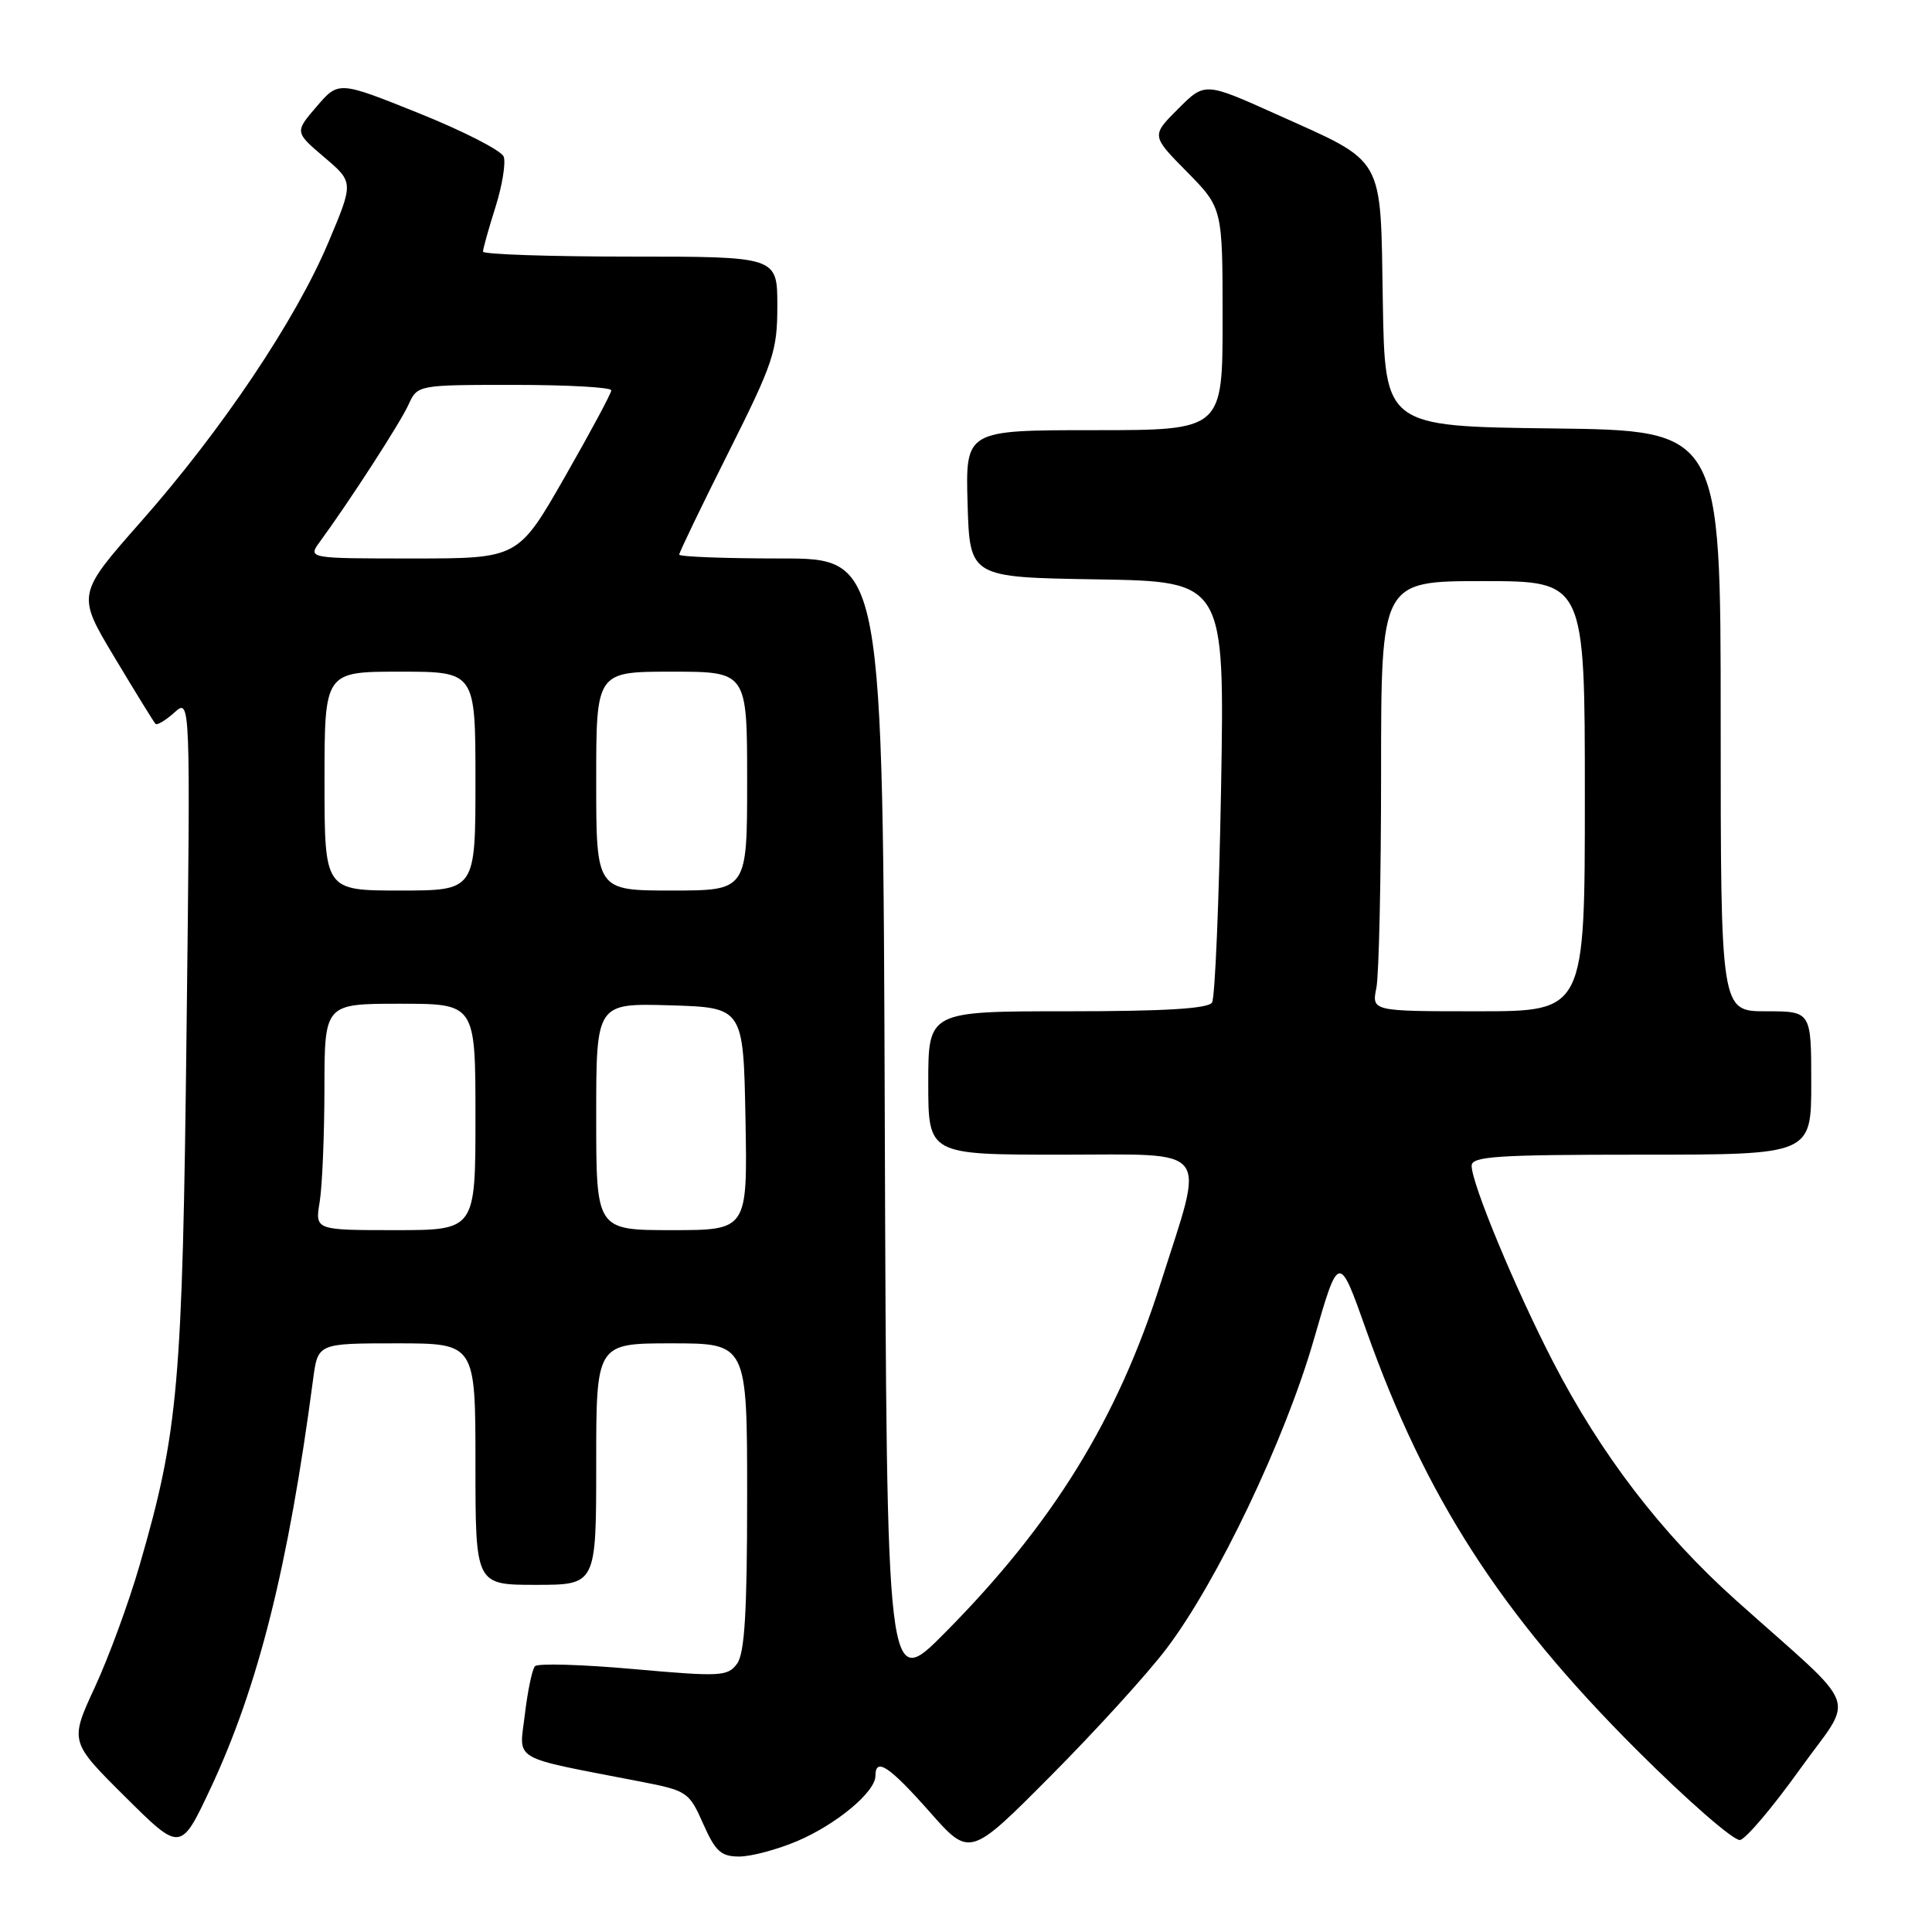 <?xml version="1.0" encoding="UTF-8" standalone="no"?>
<!DOCTYPE svg PUBLIC "-//W3C//DTD SVG 1.1//EN" "http://www.w3.org/Graphics/SVG/1.1/DTD/svg11.dtd" >
<svg xmlns="http://www.w3.org/2000/svg" xmlns:xlink="http://www.w3.org/1999/xlink" version="1.1" viewBox="0 0 256 256">
 <g >
 <path fill="currentColor"
d=" M 105.67 243.94 C 110.88 241.71 116.00 237.43 116.00 235.31 C 116.00 232.81 117.83 234.03 123.16 240.05 C 128.50 246.11 128.50 246.11 139.24 235.30 C 145.15 229.36 152.03 221.80 154.53 218.50 C 161.27 209.63 170.24 190.83 174.07 177.57 C 177.40 166.01 177.40 166.01 181.03 176.25 C 188.87 198.37 198.85 213.87 216.81 231.81 C 223.58 238.58 229.78 243.98 230.57 243.81 C 231.36 243.64 234.91 239.45 238.45 234.50 C 245.80 224.23 246.89 227.14 230.01 212.03 C 220.17 203.22 212.13 192.74 205.77 180.41 C 200.77 170.72 195.00 156.83 195.00 154.47 C 195.00 153.22 198.34 153.00 217.50 153.00 C 240.00 153.00 240.00 153.00 240.00 143.50 C 240.00 134.00 240.00 134.00 234.00 134.00 C 228.00 134.00 228.00 134.00 228.00 95.52 C 228.00 57.04 228.00 57.04 205.75 56.77 C 183.50 56.50 183.50 56.50 183.23 39.90 C 182.90 20.33 183.68 21.69 169.08 15.12 C 159.65 10.88 159.65 10.88 156.10 14.43 C 152.55 17.98 152.55 17.98 157.28 22.77 C 162.00 27.57 162.00 27.57 162.00 42.28 C 162.00 57.00 162.00 57.00 144.96 57.00 C 127.93 57.00 127.93 57.00 128.21 66.75 C 128.50 76.50 128.50 76.50 145.39 76.77 C 162.27 77.05 162.27 77.05 161.80 104.36 C 161.53 119.38 161.00 132.20 160.60 132.84 C 160.10 133.65 154.38 134.00 141.44 134.00 C 123.00 134.00 123.00 134.00 123.00 143.50 C 123.00 153.00 123.00 153.00 140.61 153.00 C 160.81 153.00 159.67 151.54 153.80 170.00 C 148.06 188.06 139.54 201.88 125.24 216.32 C 117.50 224.14 117.50 224.14 117.24 149.07 C 116.99 74.00 116.99 74.00 103.49 74.00 C 96.07 74.00 90.00 73.77 90.00 73.49 C 90.00 73.20 92.92 67.13 96.50 60.00 C 102.51 48.01 103.00 46.53 103.00 40.51 C 103.00 34.00 103.00 34.00 83.50 34.00 C 72.78 34.00 64.00 33.70 64.00 33.34 C 64.00 32.97 64.74 30.32 65.65 27.45 C 66.56 24.57 67.04 21.56 66.74 20.75 C 66.43 19.95 61.38 17.36 55.52 15.01 C 44.87 10.73 44.87 10.73 41.96 14.11 C 39.05 17.50 39.05 17.50 42.96 20.83 C 46.87 24.15 46.87 24.15 43.51 32.12 C 39.17 42.42 29.38 57.00 18.67 69.13 C 10.17 78.77 10.17 78.77 15.19 87.13 C 17.95 91.74 20.38 95.68 20.60 95.91 C 20.81 96.14 21.94 95.46 23.11 94.41 C 25.24 92.50 25.24 92.50 24.72 136.50 C 24.18 183.61 23.65 189.64 18.49 207.43 C 17.08 212.31 14.42 219.56 12.58 223.54 C 9.23 230.78 9.23 230.78 16.59 238.09 C 23.94 245.39 23.94 245.39 27.91 236.94 C 34.23 223.45 38.21 207.57 41.49 182.75 C 42.12 178.00 42.12 178.00 52.56 178.00 C 63.00 178.00 63.00 178.00 63.00 194.00 C 63.00 210.00 63.00 210.00 71.00 210.00 C 79.00 210.00 79.00 210.00 79.00 194.00 C 79.00 178.00 79.00 178.00 89.00 178.00 C 99.00 178.00 99.00 178.00 99.00 198.31 C 99.00 213.64 98.67 219.06 97.67 220.44 C 96.43 222.14 95.50 222.19 83.94 221.16 C 77.13 220.55 71.25 220.38 70.89 220.78 C 70.52 221.17 69.92 224.04 69.55 227.15 C 68.80 233.49 67.41 232.68 84.87 236.07 C 91.05 237.27 91.31 237.45 93.17 241.65 C 94.80 245.33 95.54 246.00 97.96 246.00 C 99.54 246.00 103.01 245.07 105.67 243.94 Z  M 42.36 159.25 C 42.70 157.19 42.98 150.44 42.99 144.25 C 43.00 133.00 43.00 133.00 53.00 133.00 C 63.00 133.00 63.00 133.00 63.00 148.00 C 63.00 163.00 63.00 163.00 52.37 163.00 C 41.74 163.00 41.74 163.00 42.36 159.25 Z  M 79.00 147.96 C 79.00 132.93 79.00 132.93 88.75 133.21 C 98.50 133.50 98.50 133.50 98.78 148.25 C 99.05 163.00 99.05 163.00 89.03 163.00 C 79.00 163.00 79.00 163.00 79.00 147.96 Z  M 182.38 130.88 C 182.72 129.16 183.00 116.33 183.00 102.38 C 183.00 77.00 183.00 77.00 196.50 77.00 C 210.00 77.00 210.00 77.00 210.00 105.50 C 210.00 134.00 210.00 134.00 195.88 134.00 C 181.75 134.00 181.75 134.00 182.38 130.88 Z  M 43.00 103.50 C 43.00 89.00 43.00 89.00 53.00 89.00 C 63.00 89.00 63.00 89.00 63.00 103.50 C 63.00 118.00 63.00 118.00 53.00 118.00 C 43.00 118.00 43.00 118.00 43.00 103.50 Z  M 79.00 103.50 C 79.00 89.00 79.00 89.00 89.00 89.00 C 99.00 89.00 99.00 89.00 99.00 103.50 C 99.00 118.00 99.00 118.00 89.00 118.00 C 79.00 118.00 79.00 118.00 79.00 103.50 Z  M 42.41 71.75 C 46.33 66.39 53.01 56.07 54.12 53.64 C 55.32 51.00 55.32 51.00 68.16 51.00 C 75.22 51.00 81.00 51.32 81.00 51.72 C 81.00 52.12 78.22 57.29 74.83 63.22 C 68.66 74.00 68.66 74.00 54.71 74.00 C 40.76 74.00 40.76 74.00 42.41 71.75 Z "/>
</g>
</svg>